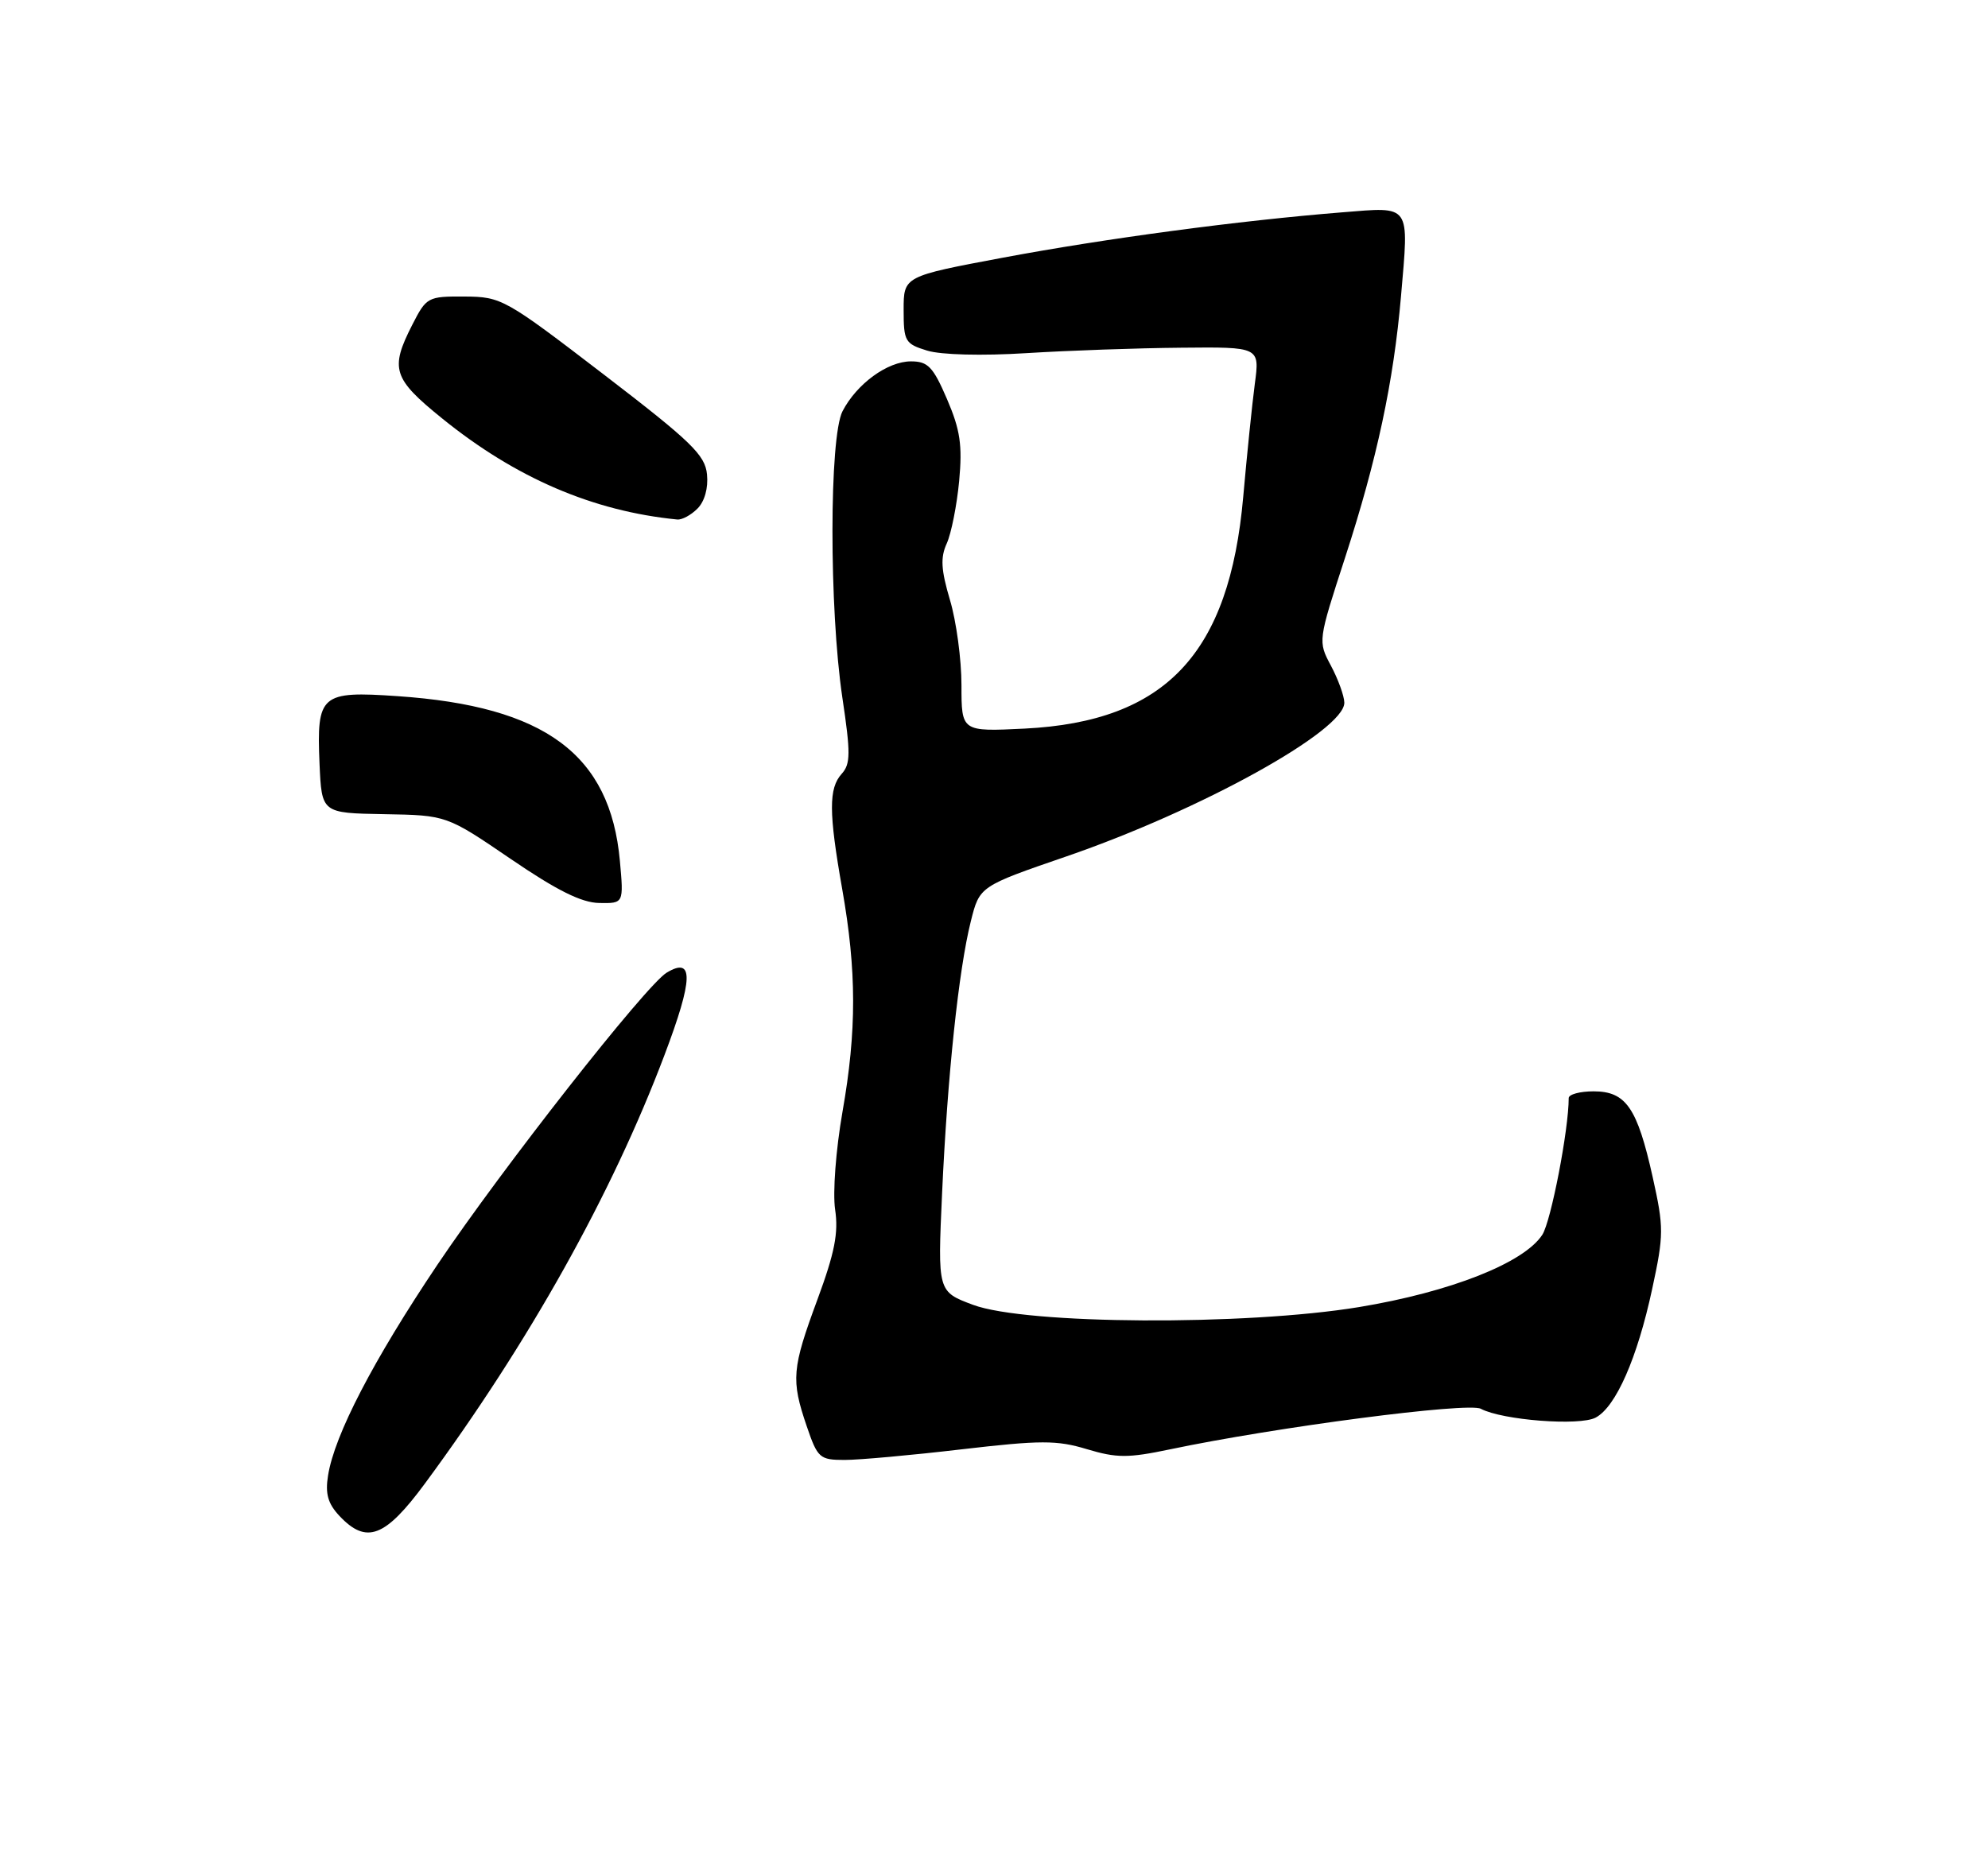 <?xml version="1.0" encoding="UTF-8" standalone="no"?>
<!DOCTYPE svg PUBLIC "-//W3C//DTD SVG 1.1//EN" "http://www.w3.org/Graphics/SVG/1.1/DTD/svg11.dtd" >
<svg xmlns="http://www.w3.org/2000/svg" xmlns:xlink="http://www.w3.org/1999/xlink" version="1.1" viewBox="0 0 275 256">
 <g >
 <path fill="currentColor"
d=" M 58.79 205.25 C 73.20 185.71 84.65 165.22 91.91 146.00 C 95.91 135.43 95.99 132.31 92.22 134.58 C 89.36 136.31 69.46 161.66 60.50 175.00 C 51.66 188.17 46.26 198.56 45.38 204.15 C 44.97 206.68 45.36 208.05 46.96 209.75 C 50.69 213.71 53.27 212.73 58.79 205.25 Z  M 133.04 200.53 C 143.97 199.26 146.19 199.25 150.35 200.51 C 154.48 201.75 156.04 201.75 161.82 200.54 C 176.51 197.45 203.09 193.98 204.84 194.92 C 207.81 196.50 218.52 197.33 220.73 196.14 C 223.53 194.65 226.49 187.90 228.54 178.37 C 230.17 170.82 230.17 169.86 228.61 162.84 C 226.48 153.27 224.92 151.00 220.44 151.00 C 218.55 151.00 217.00 151.42 217.00 151.93 C 217.00 156.30 214.55 168.98 213.35 170.84 C 210.83 174.74 200.64 178.76 188.00 180.85 C 172.22 183.45 141.92 183.27 134.60 180.54 C 129.70 178.71 129.70 178.71 130.32 165.07 C 131.06 148.88 132.61 134.19 134.29 127.49 C 135.50 122.63 135.50 122.63 147.50 118.50 C 166.11 112.10 186.05 101.06 185.96 97.21 C 185.94 96.27 185.10 93.97 184.11 92.11 C 182.30 88.72 182.31 88.70 186.08 77.11 C 190.48 63.57 192.77 52.86 193.80 41.00 C 194.91 28.10 195.27 28.61 185.65 29.38 C 171.43 30.52 152.95 32.99 138.75 35.65 C 125.00 38.23 125.00 38.23 125.00 42.87 C 125.00 47.23 125.19 47.57 128.25 48.51 C 130.16 49.10 135.82 49.25 142.00 48.86 C 147.78 48.50 157.40 48.16 163.38 48.11 C 174.26 48.00 174.26 48.00 173.58 53.10 C 173.21 55.90 172.49 62.92 171.98 68.69 C 170.07 90.46 161.26 99.83 141.75 100.81 C 133.00 101.24 133.00 101.24 133.00 94.80 C 133.00 91.26 132.29 85.96 131.41 83.02 C 130.17 78.83 130.07 77.14 130.97 75.18 C 131.59 73.80 132.36 69.92 132.68 66.56 C 133.14 61.58 132.83 59.48 131.00 55.22 C 129.07 50.74 128.36 50.00 126.01 50.00 C 122.77 50.00 118.52 53.10 116.55 56.89 C 114.70 60.47 114.69 84.18 116.52 96.50 C 117.68 104.23 117.66 105.71 116.43 107.07 C 114.62 109.08 114.63 112.39 116.50 123.00 C 118.50 134.33 118.52 142.59 116.54 153.84 C 115.62 159.12 115.18 165.00 115.52 167.34 C 116.01 170.58 115.46 173.35 113.07 179.82 C 109.54 189.37 109.41 190.92 111.59 197.32 C 113.10 201.75 113.38 202.00 116.85 202.00 C 118.86 202.00 126.15 201.34 133.04 200.53 Z  M 85.75 119.12 C 84.41 104.38 75.41 97.71 54.98 96.32 C 44.36 95.59 43.79 96.09 44.20 105.66 C 44.50 112.50 44.50 112.50 53.14 112.65 C 61.78 112.80 61.78 112.80 70.64 118.84 C 77.03 123.20 80.44 124.90 82.89 124.94 C 86.28 125.00 86.28 125.00 85.75 119.12 Z  M 96.48 70.37 C 97.47 69.39 97.99 67.52 97.80 65.64 C 97.54 62.95 95.64 61.11 83.50 51.80 C 69.86 41.34 69.37 41.06 64.27 41.03 C 59.17 41.00 58.99 41.10 57.02 44.96 C 53.92 51.04 54.34 52.38 61.18 57.91 C 71.35 66.14 82.02 70.73 93.68 71.88 C 94.33 71.95 95.59 71.27 96.48 70.37 Z "/>
</g>
</svg>